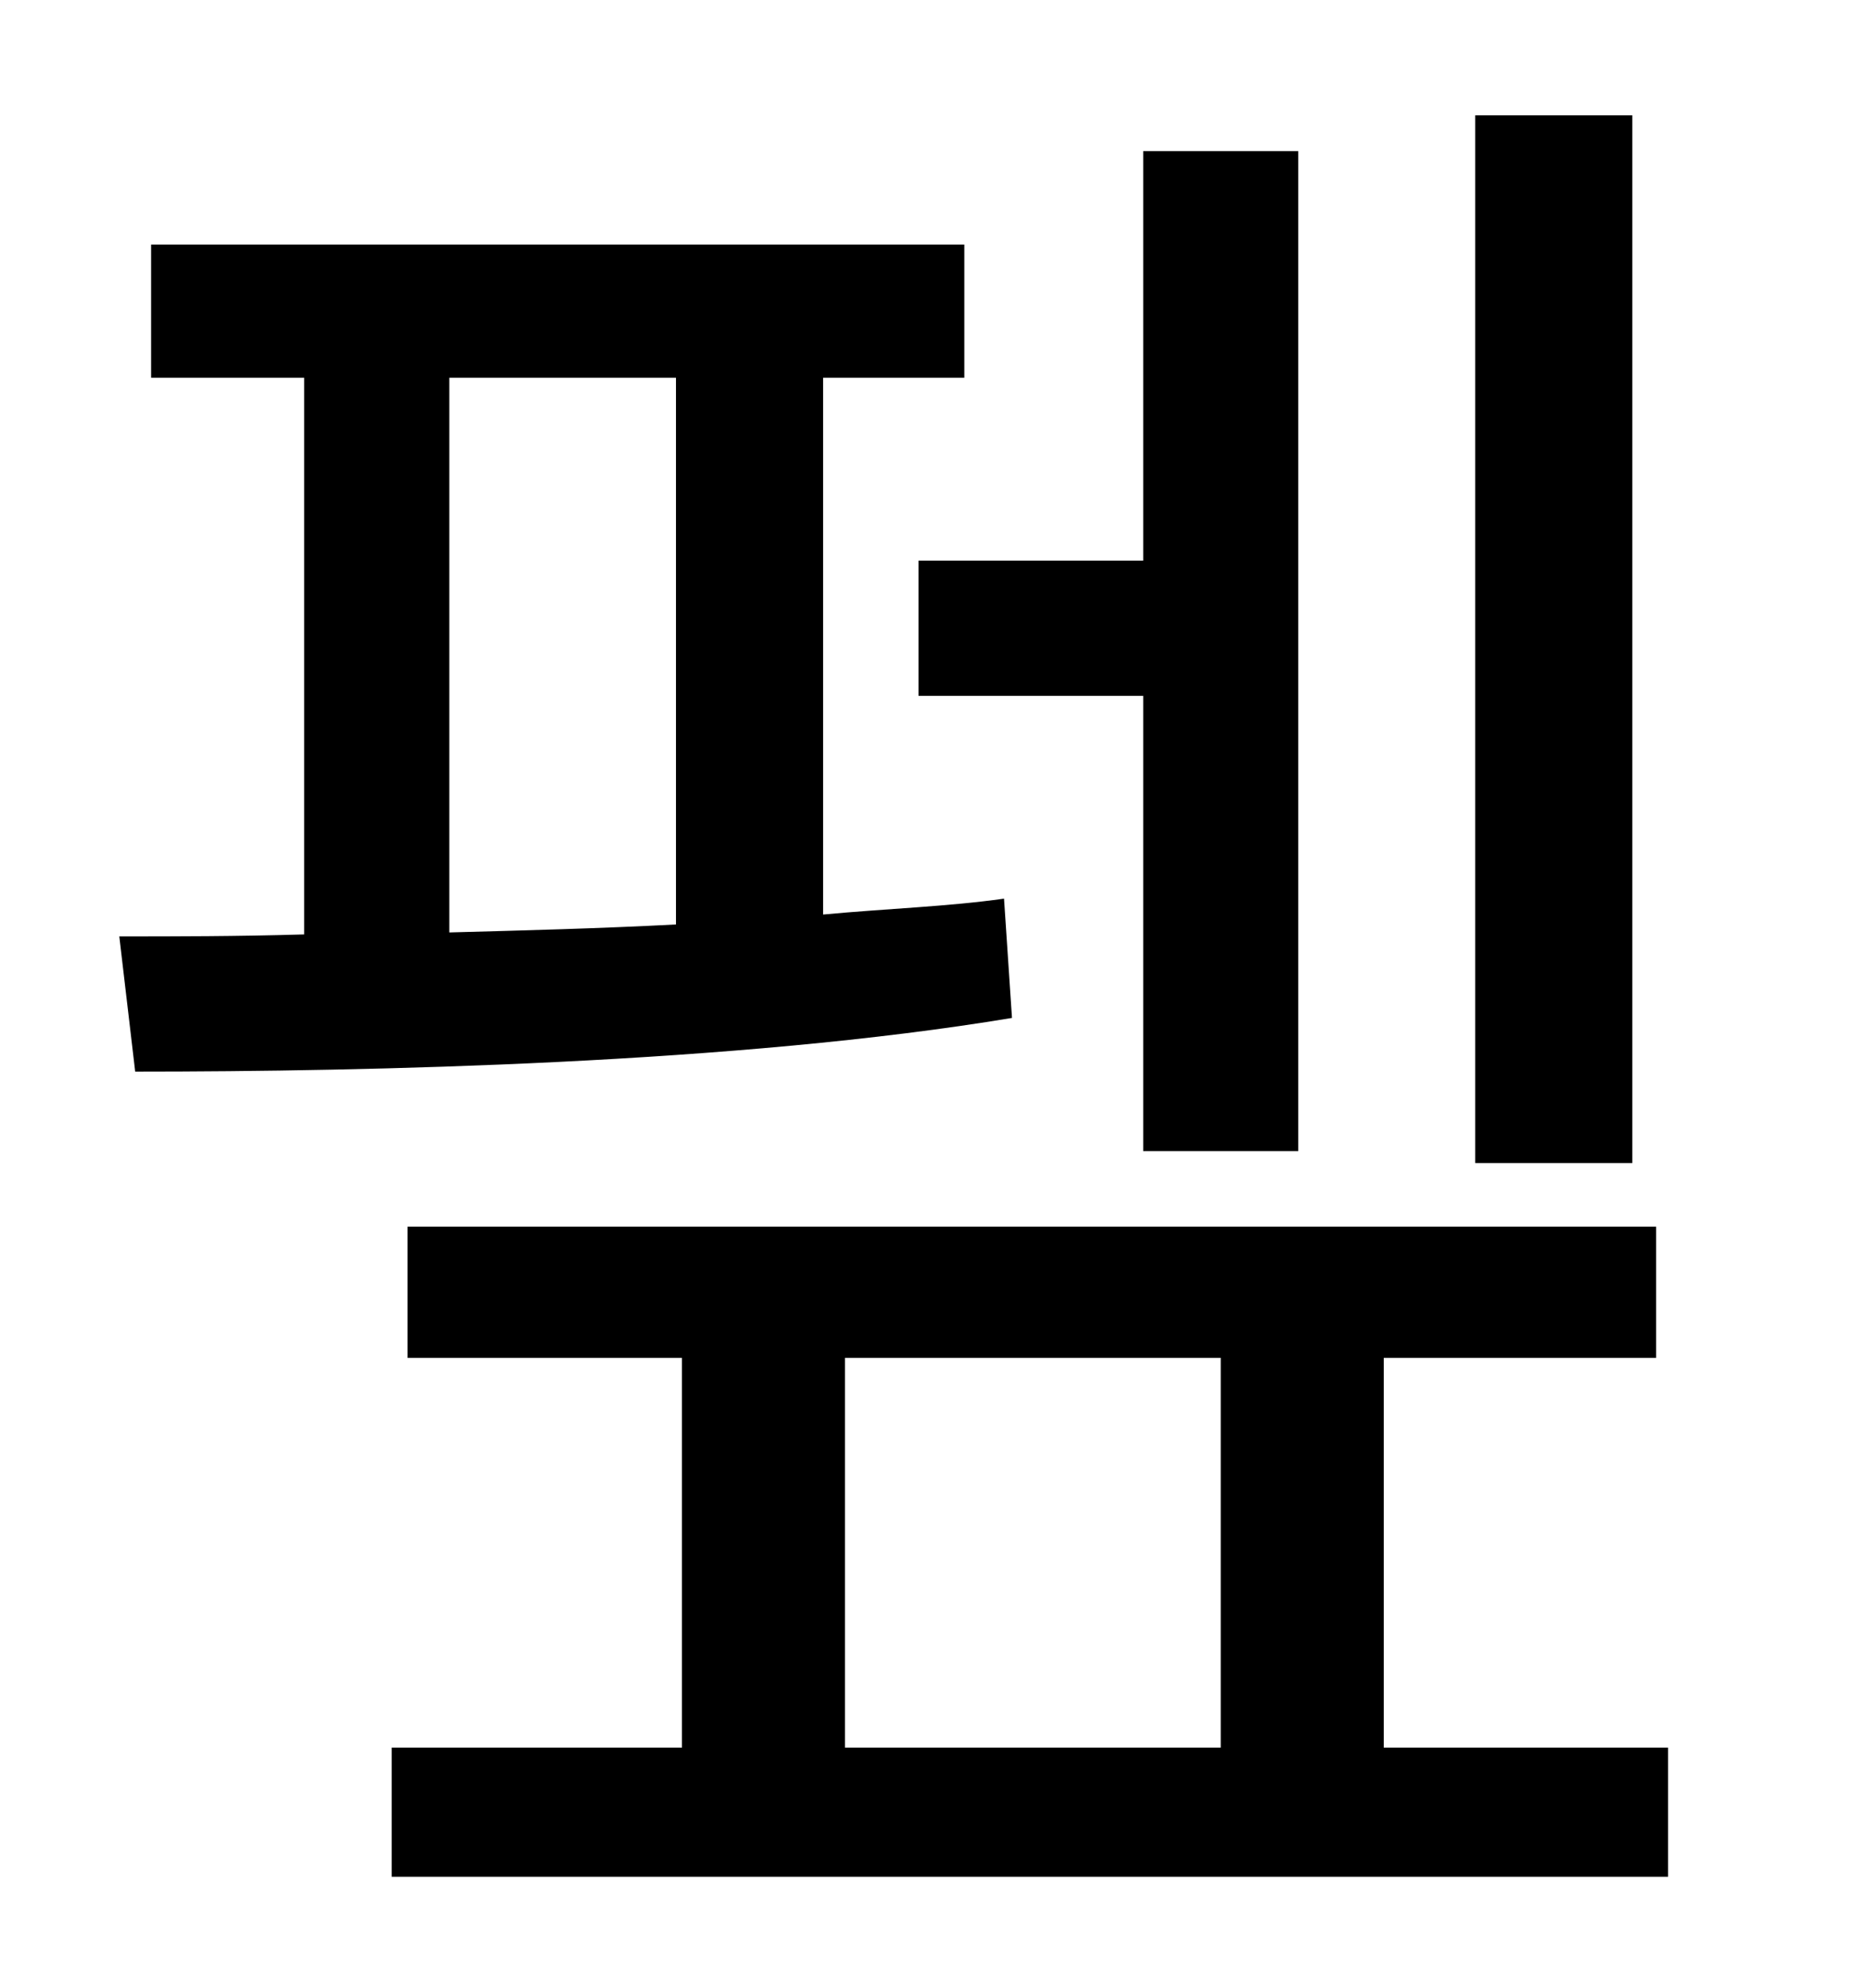 <?xml version="1.0" standalone="no"?>
<!DOCTYPE svg PUBLIC "-//W3C//DTD SVG 1.1//EN" "http://www.w3.org/Graphics/SVG/1.1/DTD/svg11.dtd" >
<svg xmlns="http://www.w3.org/2000/svg" xmlns:xlink="http://www.w3.org/1999/xlink" version="1.1" viewBox="-10 0 930 1000">
   <path fill="currentColor"
d="M811 58v527h-79v-527h79zM452 282h113v-206h78v503h-78v-229h-113v-68zM216 190v279c37 -1 76 -2 114 -4v-275h-114zM495 452l4 60c-138 23 -323 27 -441 27l-8 -68c28 0 59 0 93 -1v-280h-77v-67h409v67h-71v270c32 -3 63 -4 91 -8zM415 683v196h189v-196h-189zM686 879
h143v65h-642v-65h146v-196h-138v-66h628v66h-137v196z" />
</svg>

